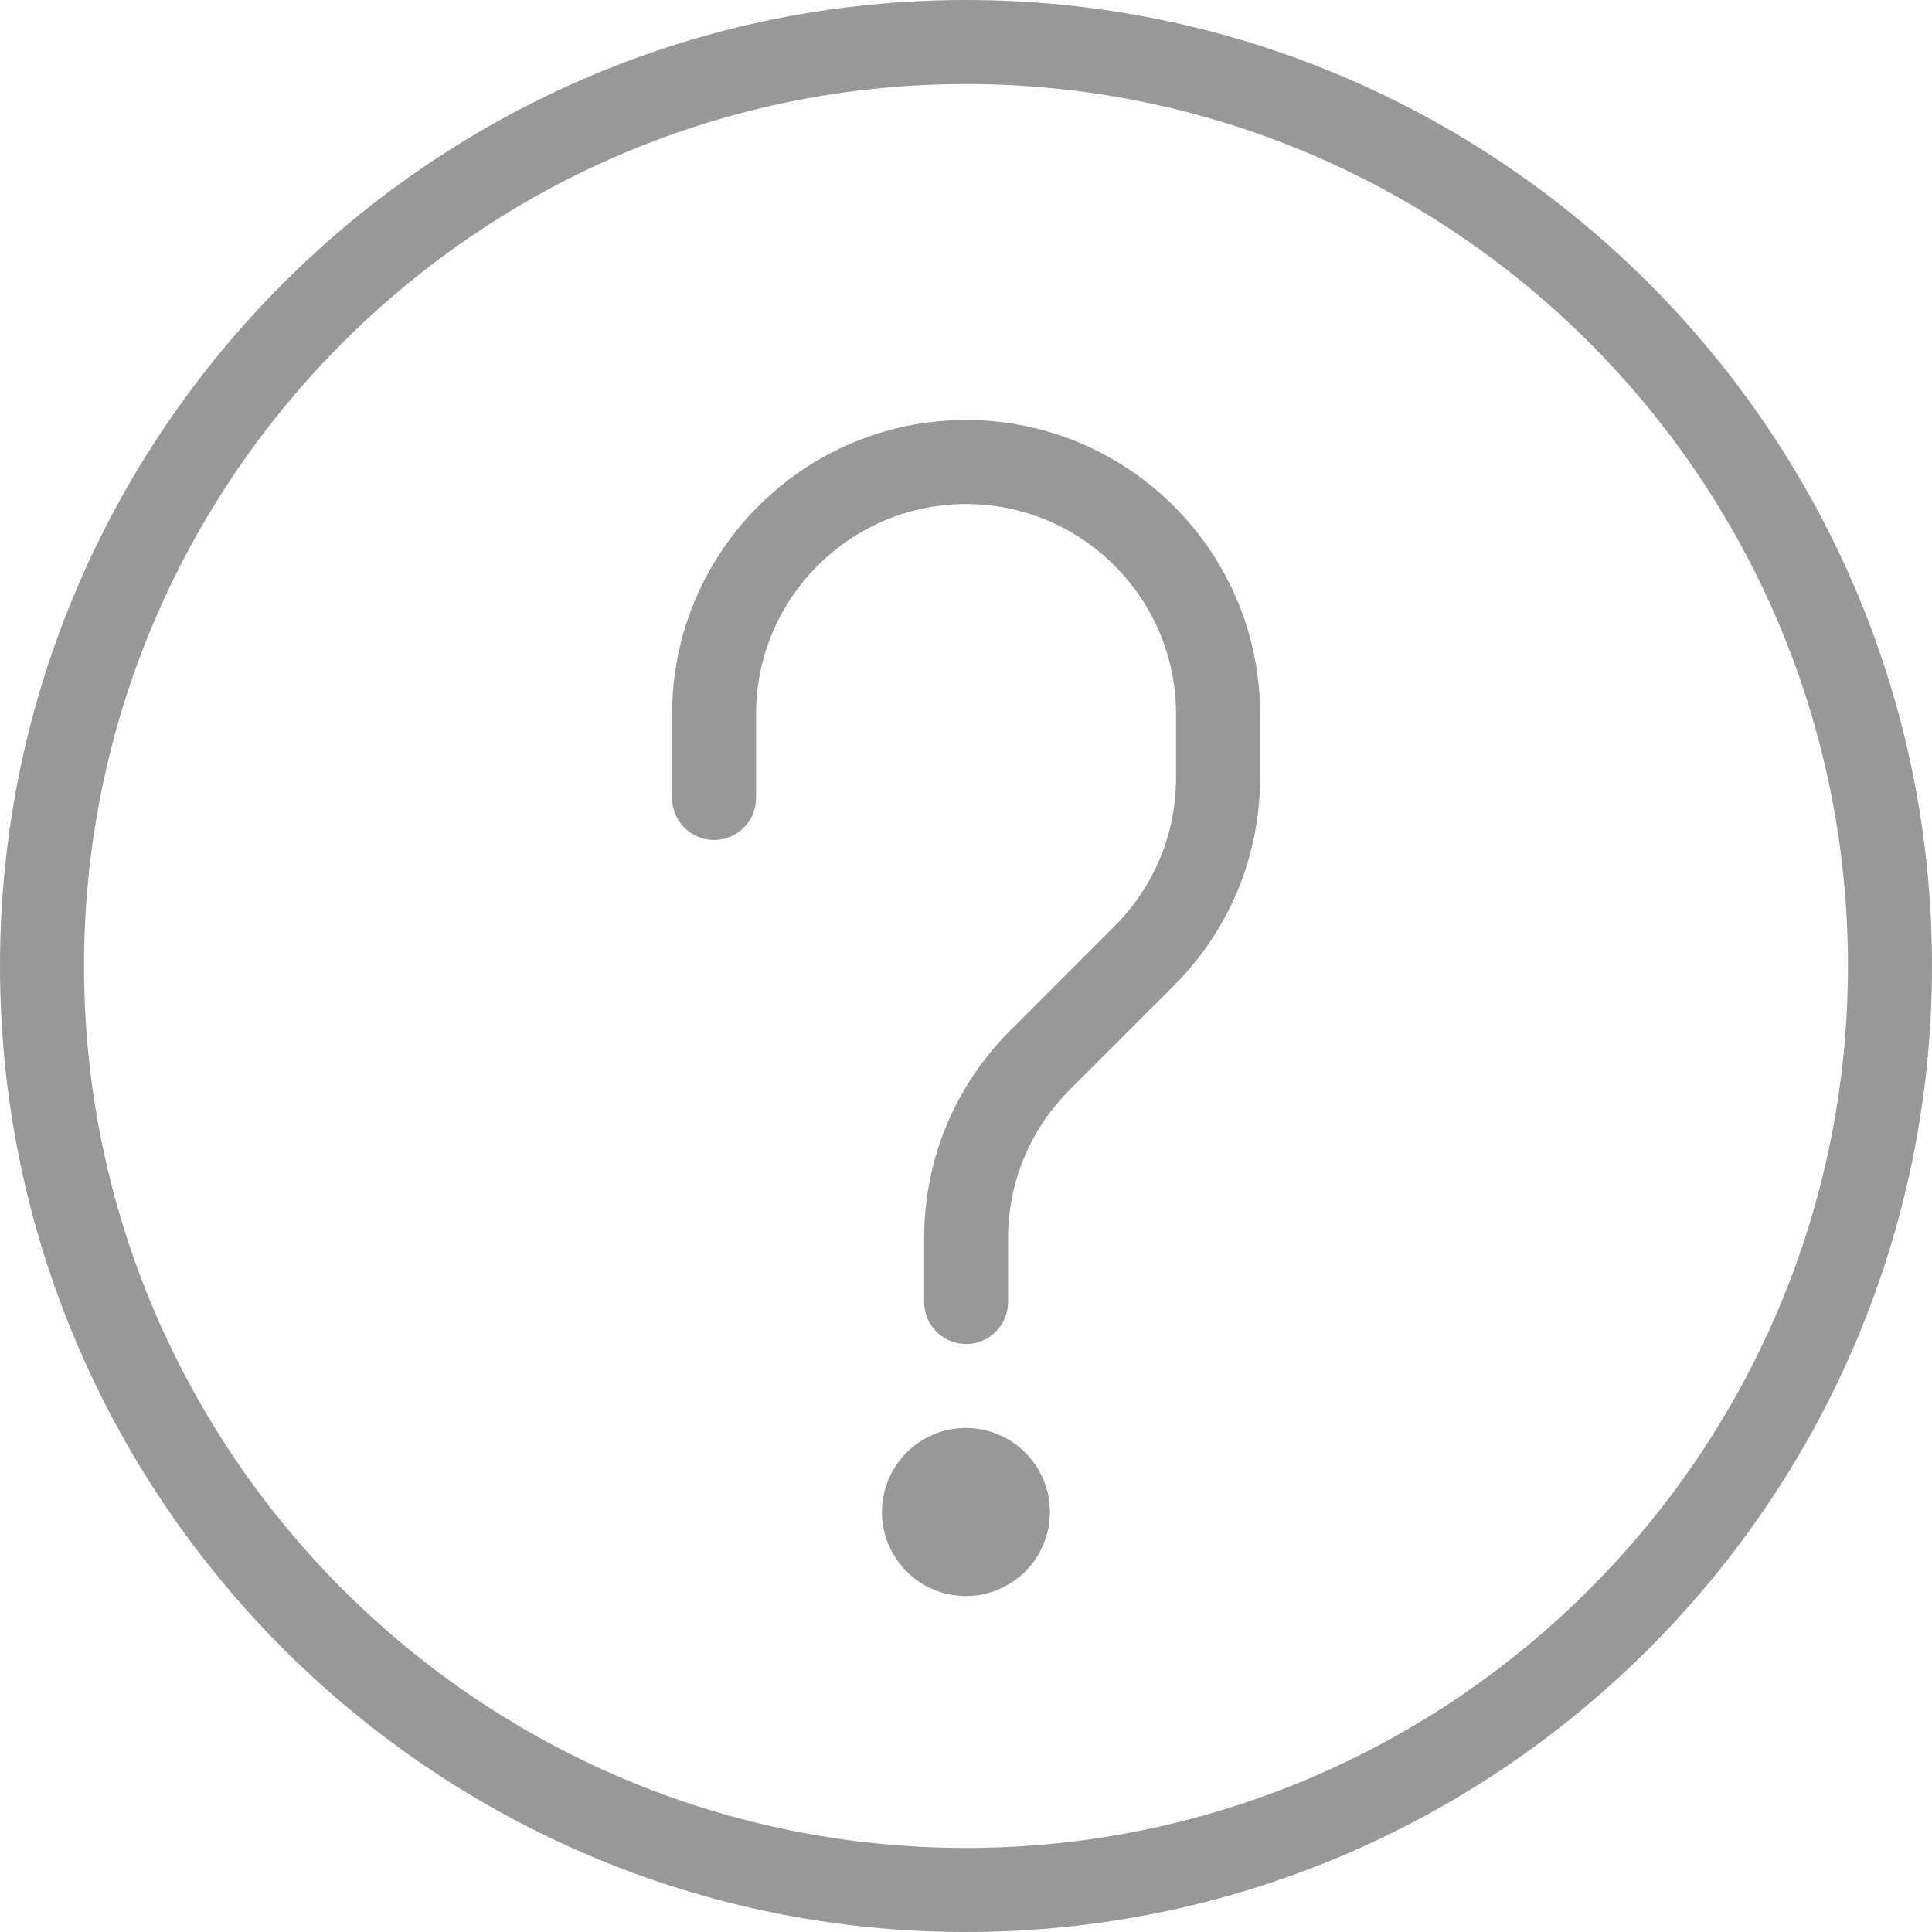 <svg width="18" height="18" viewBox="0 0 18 18" fill="none" xmlns="http://www.w3.org/2000/svg">
<path d="M9 0C4.037 0 0 4.037 0 9C0 13.963 4.037 18 9 18C13.963 18 18 13.963 18 9C18 4.037 13.963 0 9 0ZM9 17.217C4.469 17.217 0.783 13.531 0.783 9C0.783 4.469 4.469 0.783 9 0.783C13.531 0.783 17.217 4.469 17.217 9C17.217 13.531 13.531 17.217 9 17.217Z" fill="#333333" fill-opacity="0.5"/>
<path d="M9.001 3.913C7.49 3.913 6.262 5.142 6.262 6.652V7.435C6.262 7.651 6.437 7.826 6.653 7.826C6.869 7.826 7.044 7.651 7.044 7.435V6.652C7.044 5.574 7.922 4.696 9.001 4.696C10.08 4.696 10.957 5.574 10.957 6.652V7.245C10.957 7.767 10.754 8.259 10.384 8.629L9.412 9.601C8.894 10.119 8.61 10.806 8.61 11.538V12.13C8.61 12.346 8.785 12.522 9.001 12.522C9.217 12.522 9.392 12.346 9.392 12.13V11.538C9.392 11.015 9.596 10.524 9.966 10.153L10.938 9.182C11.455 8.663 11.74 7.976 11.74 7.245V6.652C11.74 5.142 10.511 3.913 9.001 3.913Z" fill="#333333" fill-opacity="0.5"/>
<path d="M8.999 13.304C8.567 13.304 8.217 13.656 8.217 14.087C8.217 14.518 8.567 14.87 8.999 14.87C9.431 14.87 9.782 14.518 9.782 14.087C9.782 13.656 9.431 13.304 8.999 13.304Z" fill="#333333" fill-opacity="0.5"/>
</svg>

